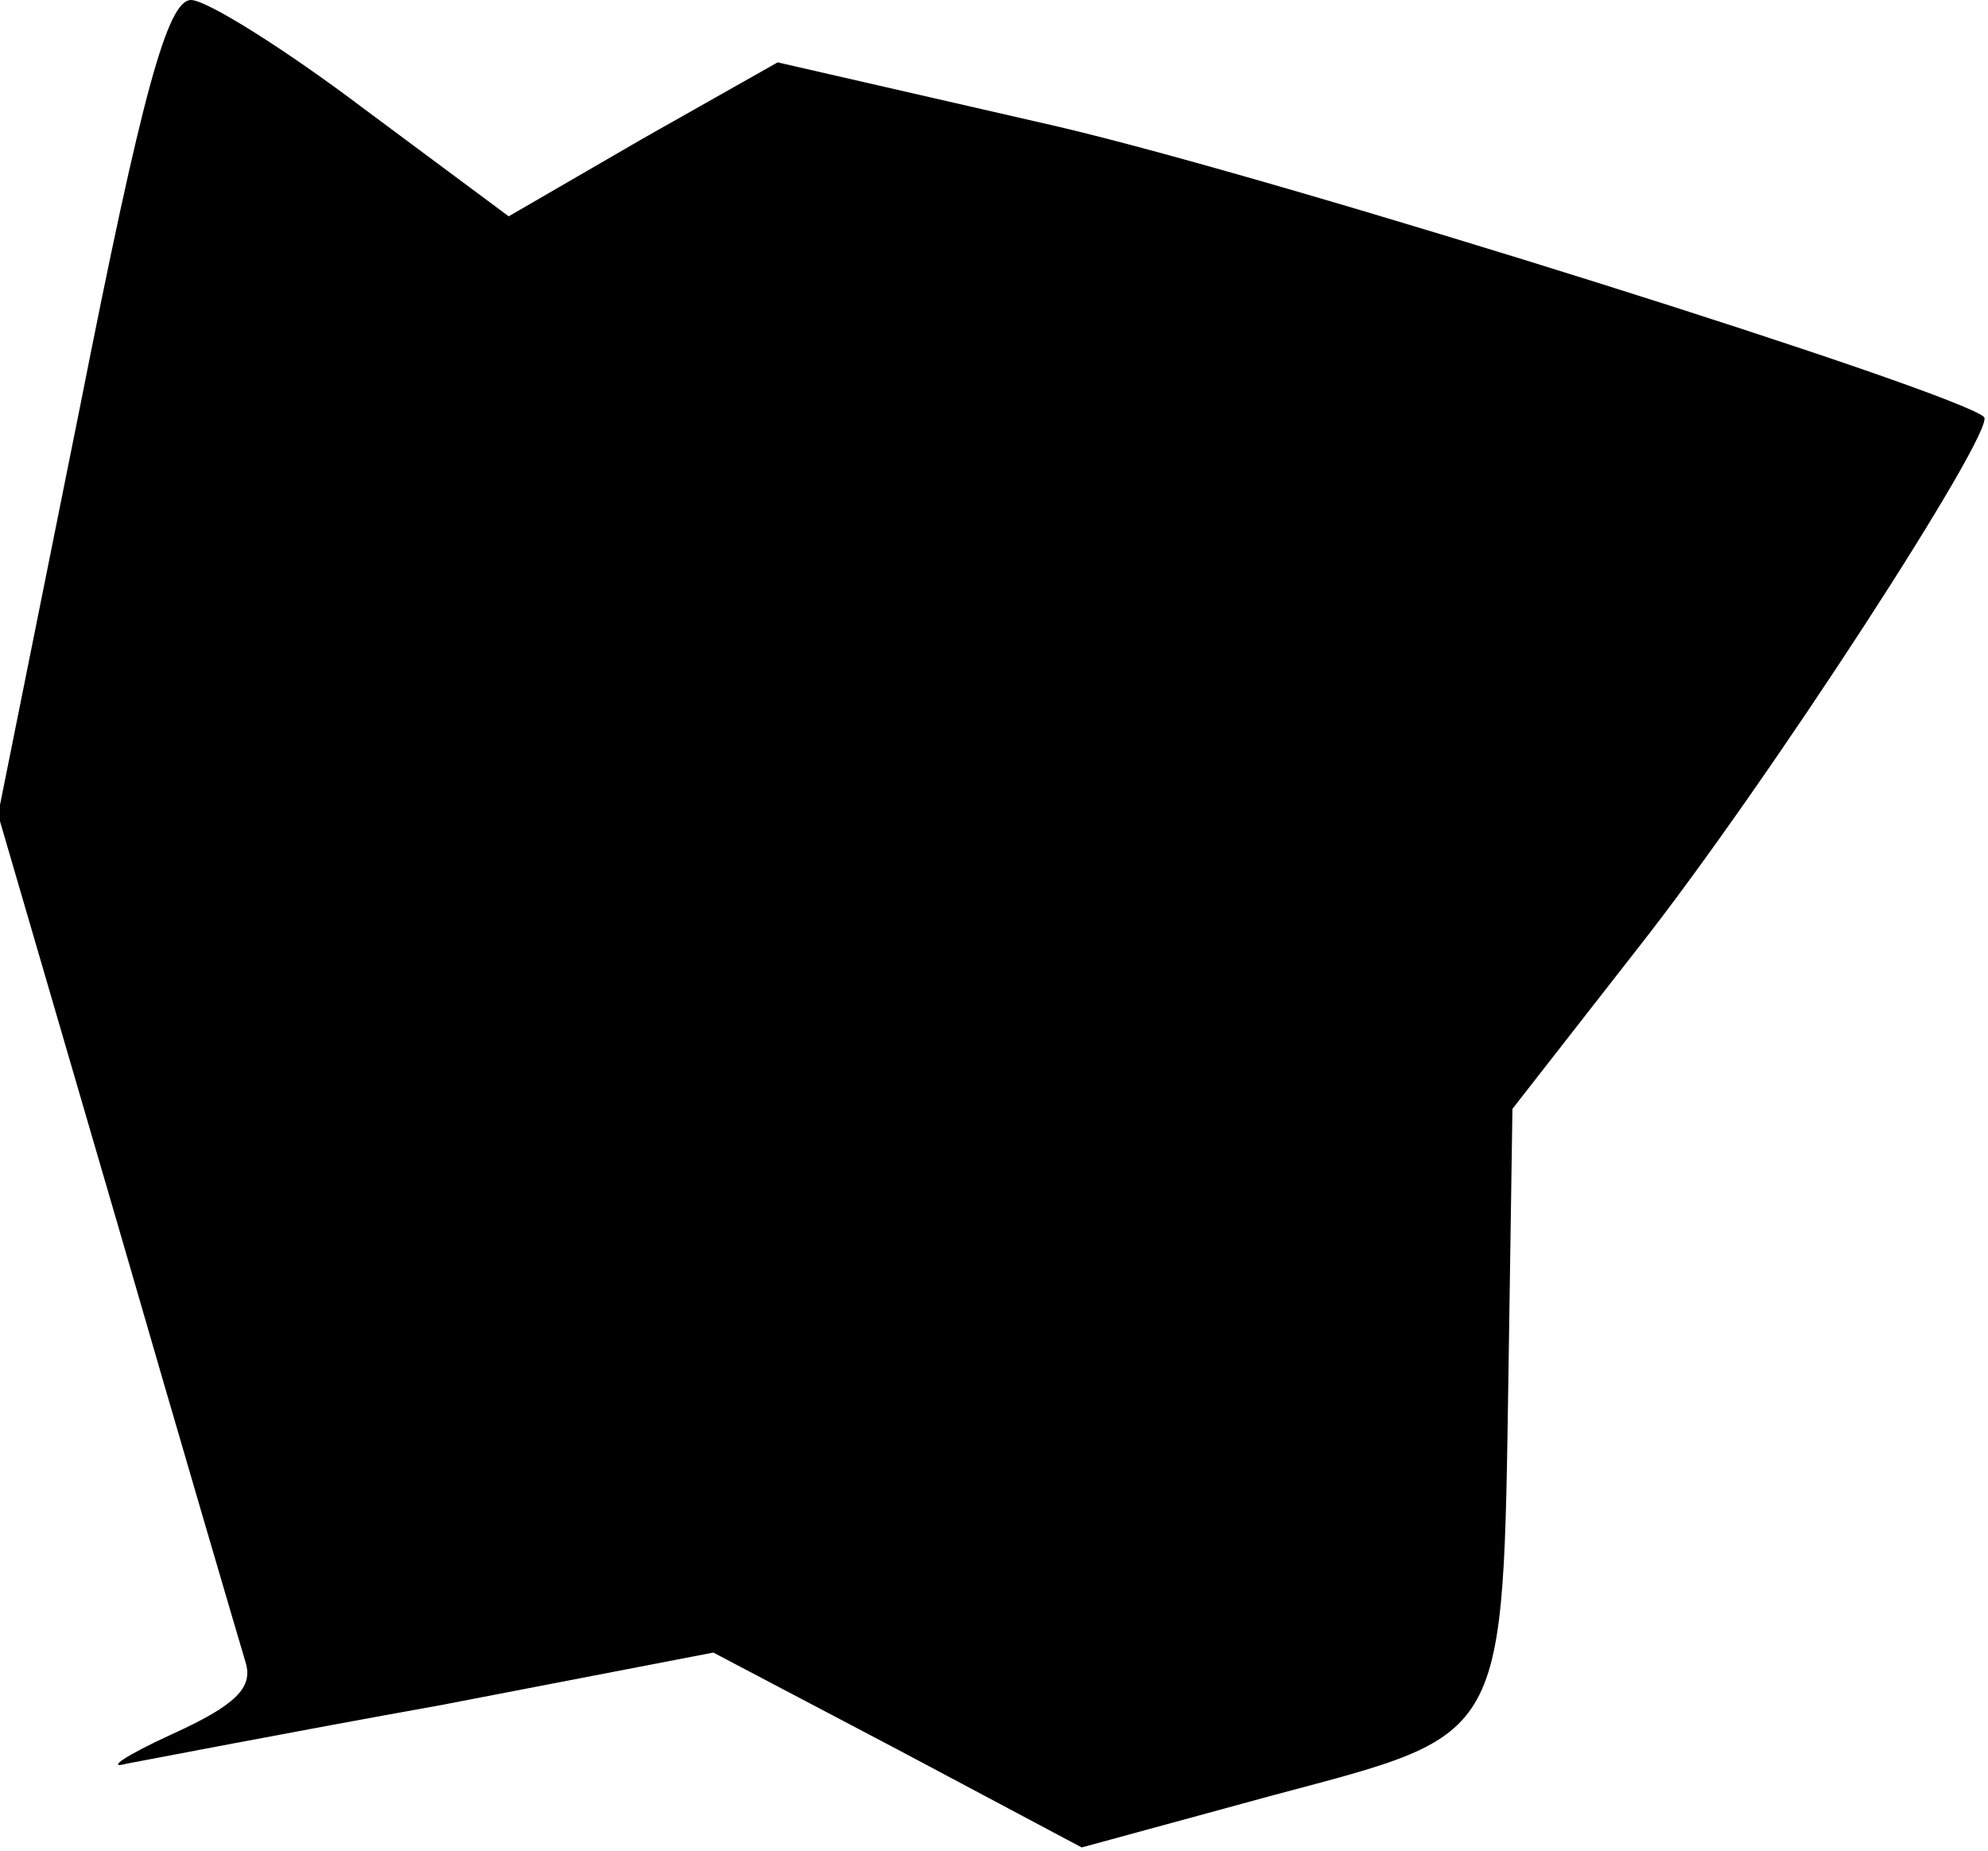 <?xml version="1.0" standalone="no"?>
<!DOCTYPE svg PUBLIC "-//W3C//DTD SVG 20010904//EN"
 "http://www.w3.org/TR/2001/REC-SVG-20010904/DTD/svg10.dtd">
<svg version="1.0" xmlns="http://www.w3.org/2000/svg"
 width="102pt" height="95pt" viewBox="0 0 102 95"
 preserveAspectRatio="xMidYMid meet">
<g transform="translate(0,95) scale(0.1,-0.1)"
fill="#000000" stroke="none">
<path fill="#000000" stroke="none" d="M41 741 l-42 -209 61 -209 c33 -114 63
-216 66 -226 4 -13 -5 -22 -38 -37 -24 -11 -34 -18 -23 -15 11 2 83 16 161 30
l140 27 95 -50 94 -50 99 27 c120 32 117 26 120 219 l2 133 64 82 c67 85 184
266 178 273 -14 13 -356 121 -475 149 l-144 33 -69 -39 -69 -40 -74 55 c-41
31 -81 56 -89 56 -12 0 -25 -47 -57 -209z"/>
</g>
</svg>
